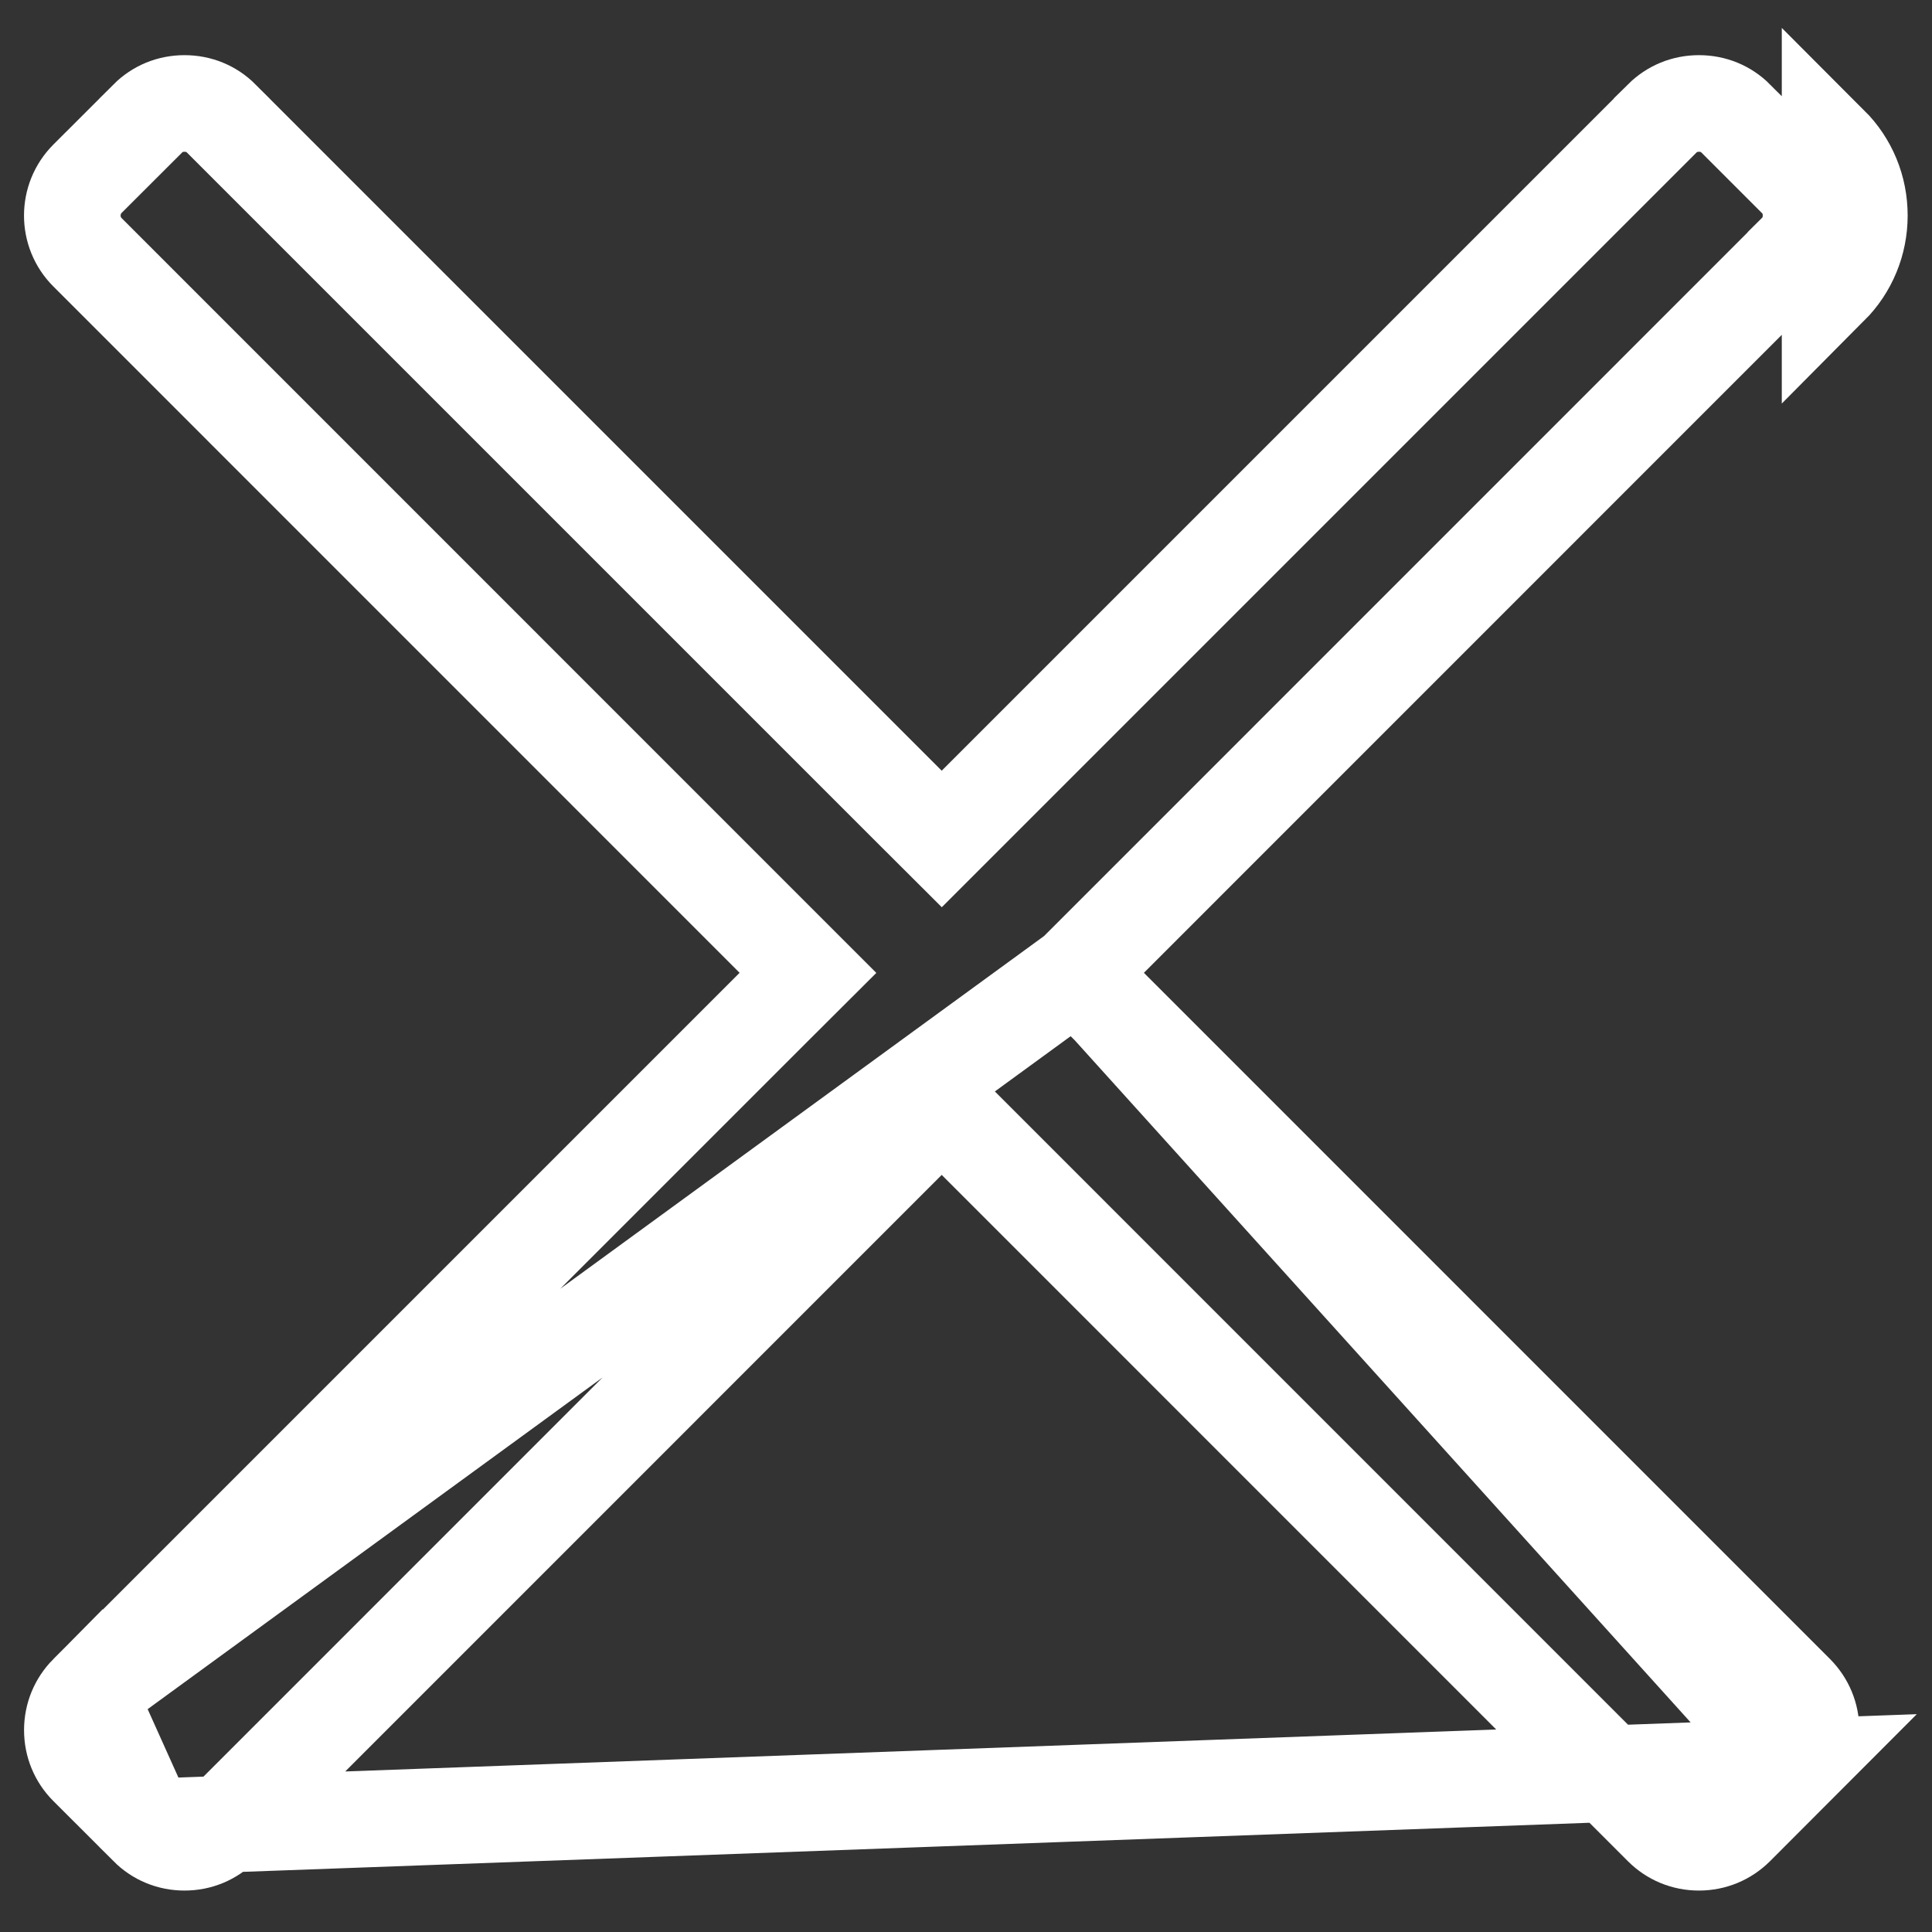 <svg width="20" height="20" viewBox="0 0 20 20" fill="none" xmlns="http://www.w3.org/2000/svg">
<rect x="0" y="0" width="20" height="20" fill="#333333" stroke="none"/>
<path d="M11.134 10.071L11.488 9.717L18.591 2.613C18.591 2.612 18.591 2.612 18.591 2.612C18.693 2.511 18.748 2.377 18.748 2.231L19.248 2.231M11.134 10.071L0.906 17.528L8.01 10.424L8.364 10.071L8.01 9.717L0.906 2.612L0.906 2.612C0.696 2.403 0.696 2.06 0.906 1.85C0.906 1.85 0.906 1.85 0.906 1.85L1.529 1.228L1.529 1.227C1.63 1.126 1.763 1.071 1.91 1.071C2.057 1.071 2.19 1.126 2.291 1.227L2.291 1.228L9.395 8.332L9.749 8.685L10.102 8.332L17.206 1.228L17.206 1.227C17.308 1.126 17.441 1.071 17.587 1.071C17.735 1.071 17.868 1.126 17.969 1.227L17.969 1.228L18.591 1.85L18.592 1.85C18.693 1.951 18.748 2.084 18.748 2.231H19.248M11.134 10.071L11.488 10.424M11.134 10.071L11.488 10.424M19.248 2.231C19.248 1.953 19.141 1.692 18.945 1.496V2.966C19.14 2.77 19.248 2.509 19.248 2.231ZM11.488 10.424L18.591 17.528C18.692 17.63 18.748 17.764 18.748 17.91C18.748 18.056 18.692 18.19 18.591 18.291L11.488 10.424ZM1.529 18.913L1.529 18.914C1.63 19.015 1.763 19.071 1.91 19.071C2.057 19.071 2.19 19.015 2.291 18.914L2.291 18.914L9.395 11.809L9.749 11.456L10.102 11.809L17.206 18.914L17.206 18.914C17.307 19.015 17.441 19.071 17.587 19.071H17.587C17.734 19.071 17.867 19.015 17.969 18.914L17.969 18.914L18.591 18.291L1.529 18.913ZM1.529 18.913L0.906 18.291C0.805 18.19 0.749 18.056 0.749 17.91C0.749 17.764 0.805 17.63 0.906 17.528L1.529 18.913Z" stroke="white"/>
</svg>
